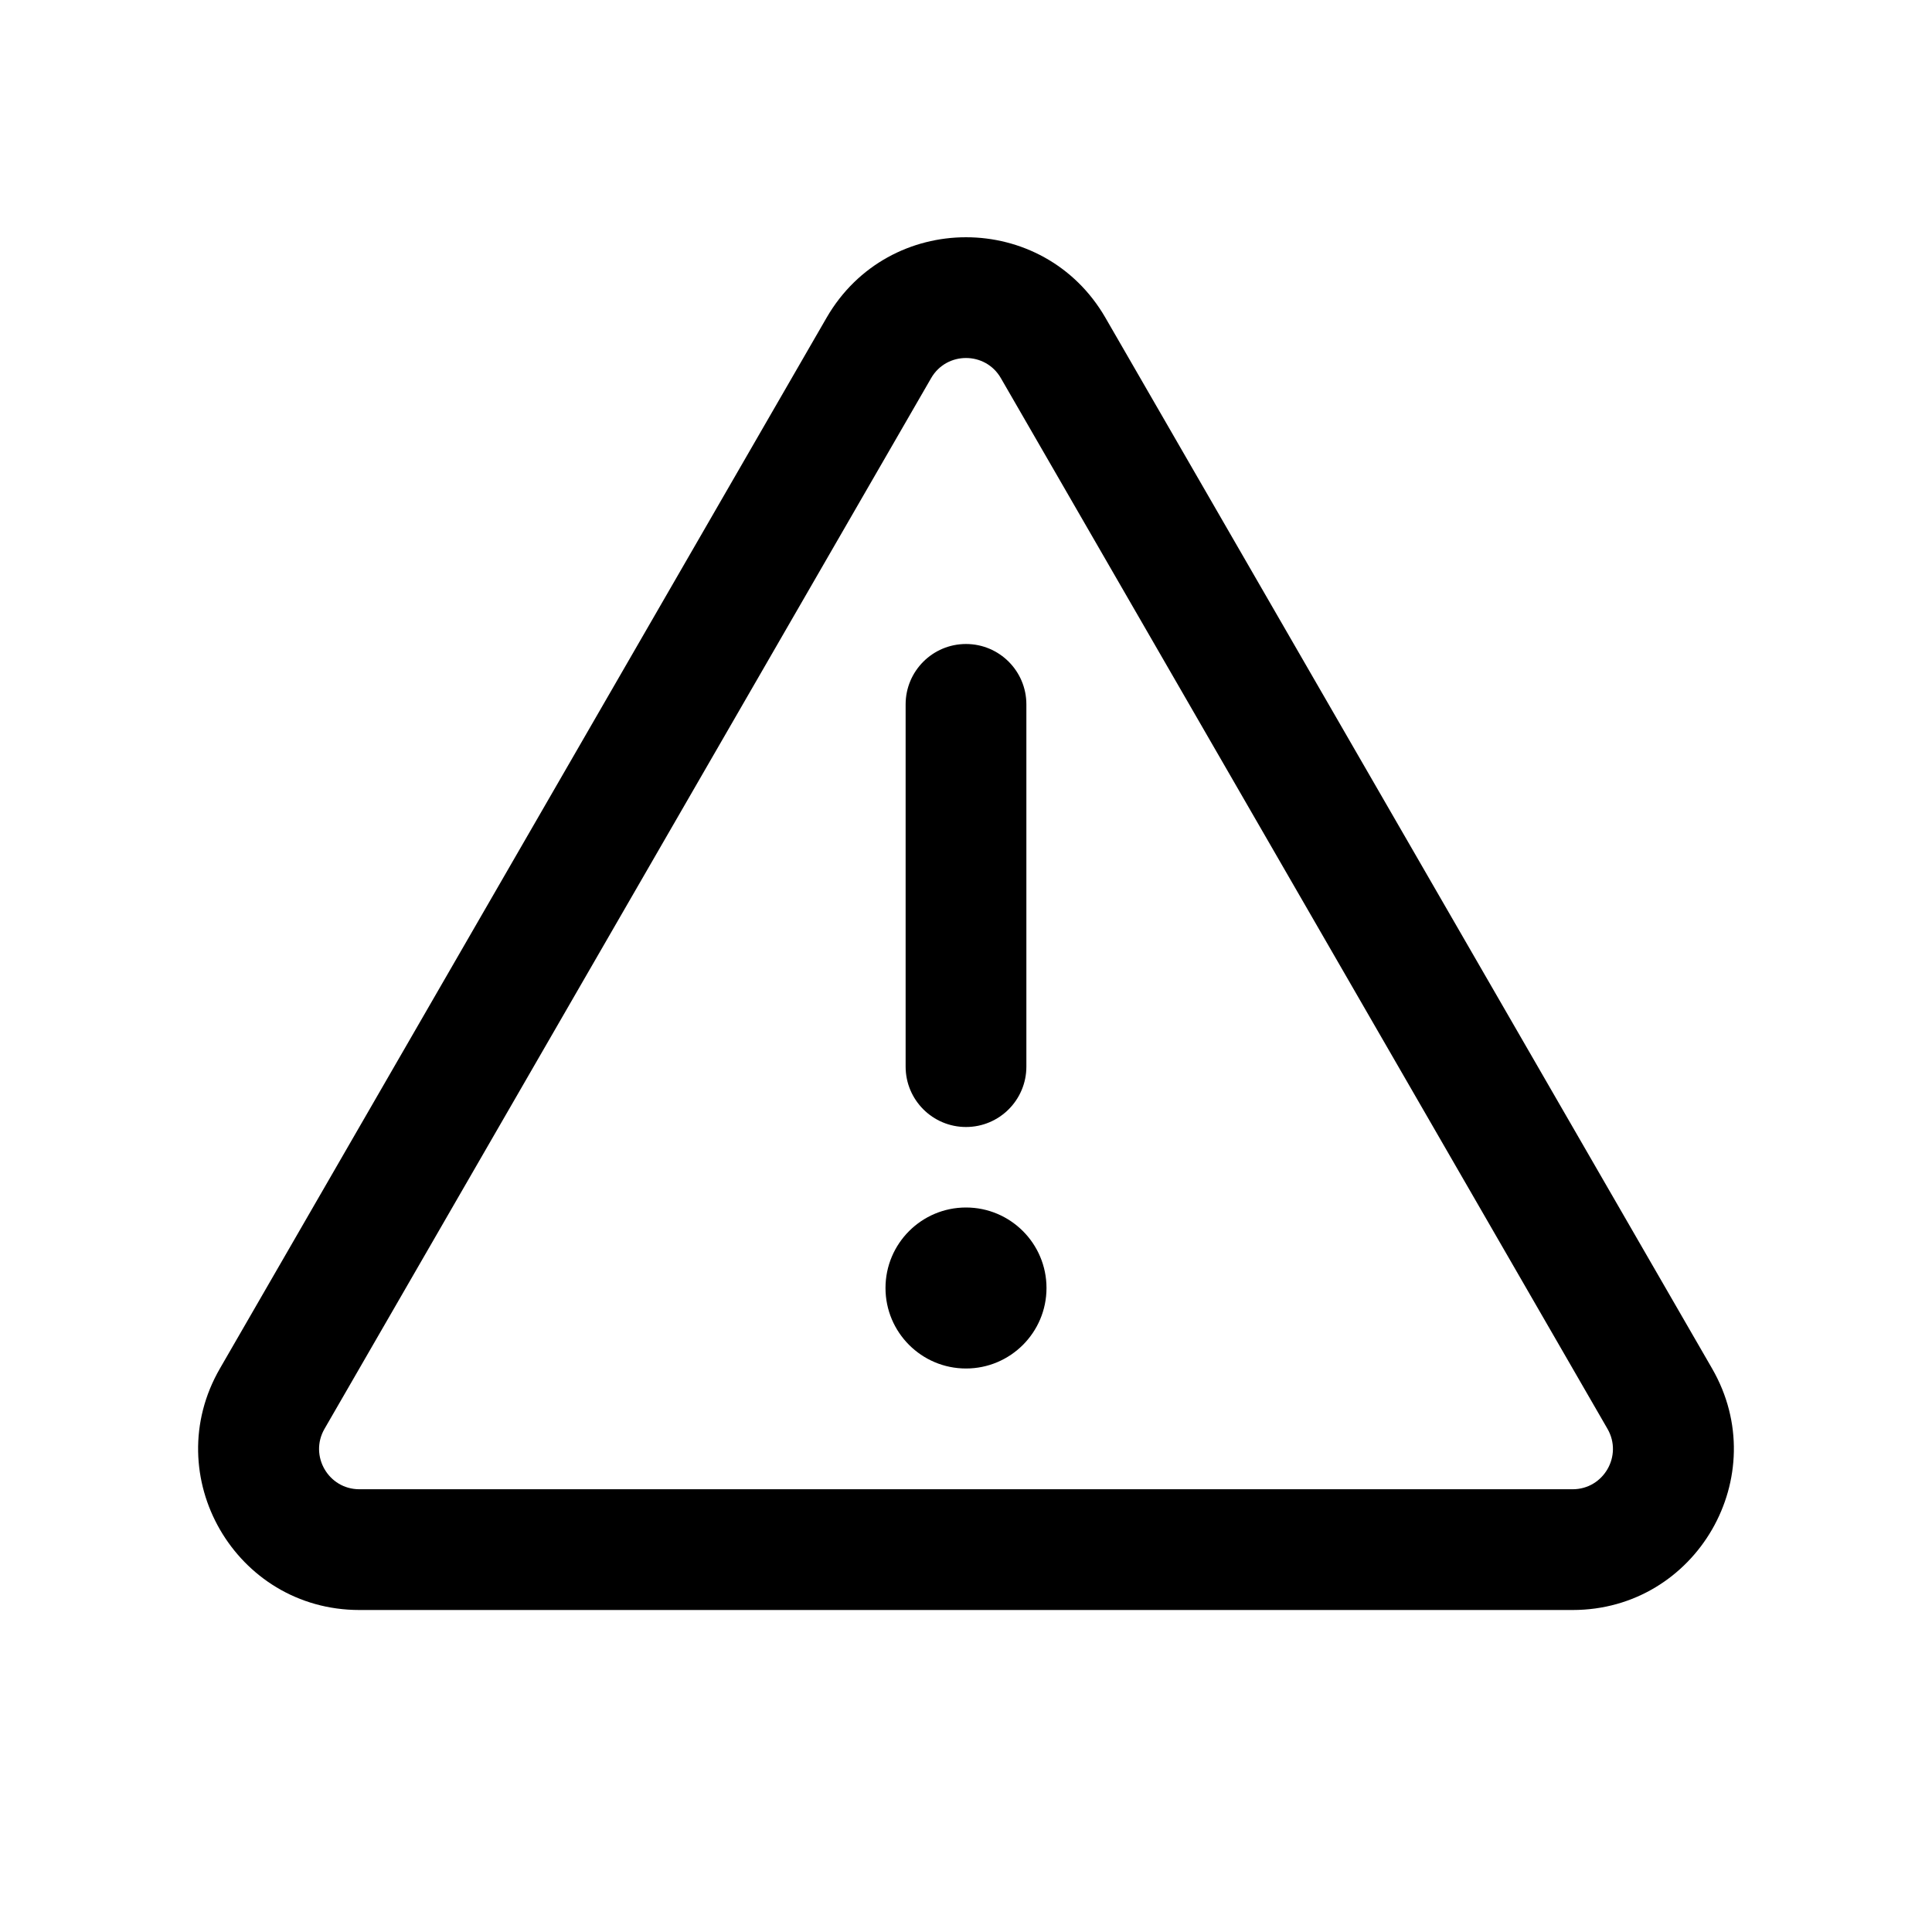 <svg width="24" height="24" viewBox="0 0 24 24" fill="currentColor" xmlns="http://www.w3.org/2000/svg"><path d="M12 8C12.414 8 12.75 8.336 12.75 8.75V13.25C12.75 13.664 12.414 14 12 14C11.586 14 11.25 13.664 11.25 13.25V8.75C11.25 8.336 11.586 8 12 8Z"/><path d="M12 17C12.552 17 13 16.552 13 16C13 15.448 12.552 15 12 15C11.448 15 11 15.448 11 16C11 16.552 11.448 17 12 17Z"/><path fill-rule="evenodd" clip-rule="evenodd" d="M13.732 3.947C12.962 2.614 11.038 2.614 10.268 3.947L2.732 17C1.962 18.333 2.924 20 4.464 20H19.536C21.075 20 22.038 18.333 21.268 17L13.732 3.947ZM19.969 17.75L12.433 4.697C12.241 4.364 11.759 4.364 11.567 4.697L4.031 17.75C3.839 18.083 4.079 18.5 4.464 18.5H19.536C19.921 18.5 20.161 18.083 19.969 17.75Z"/></svg>